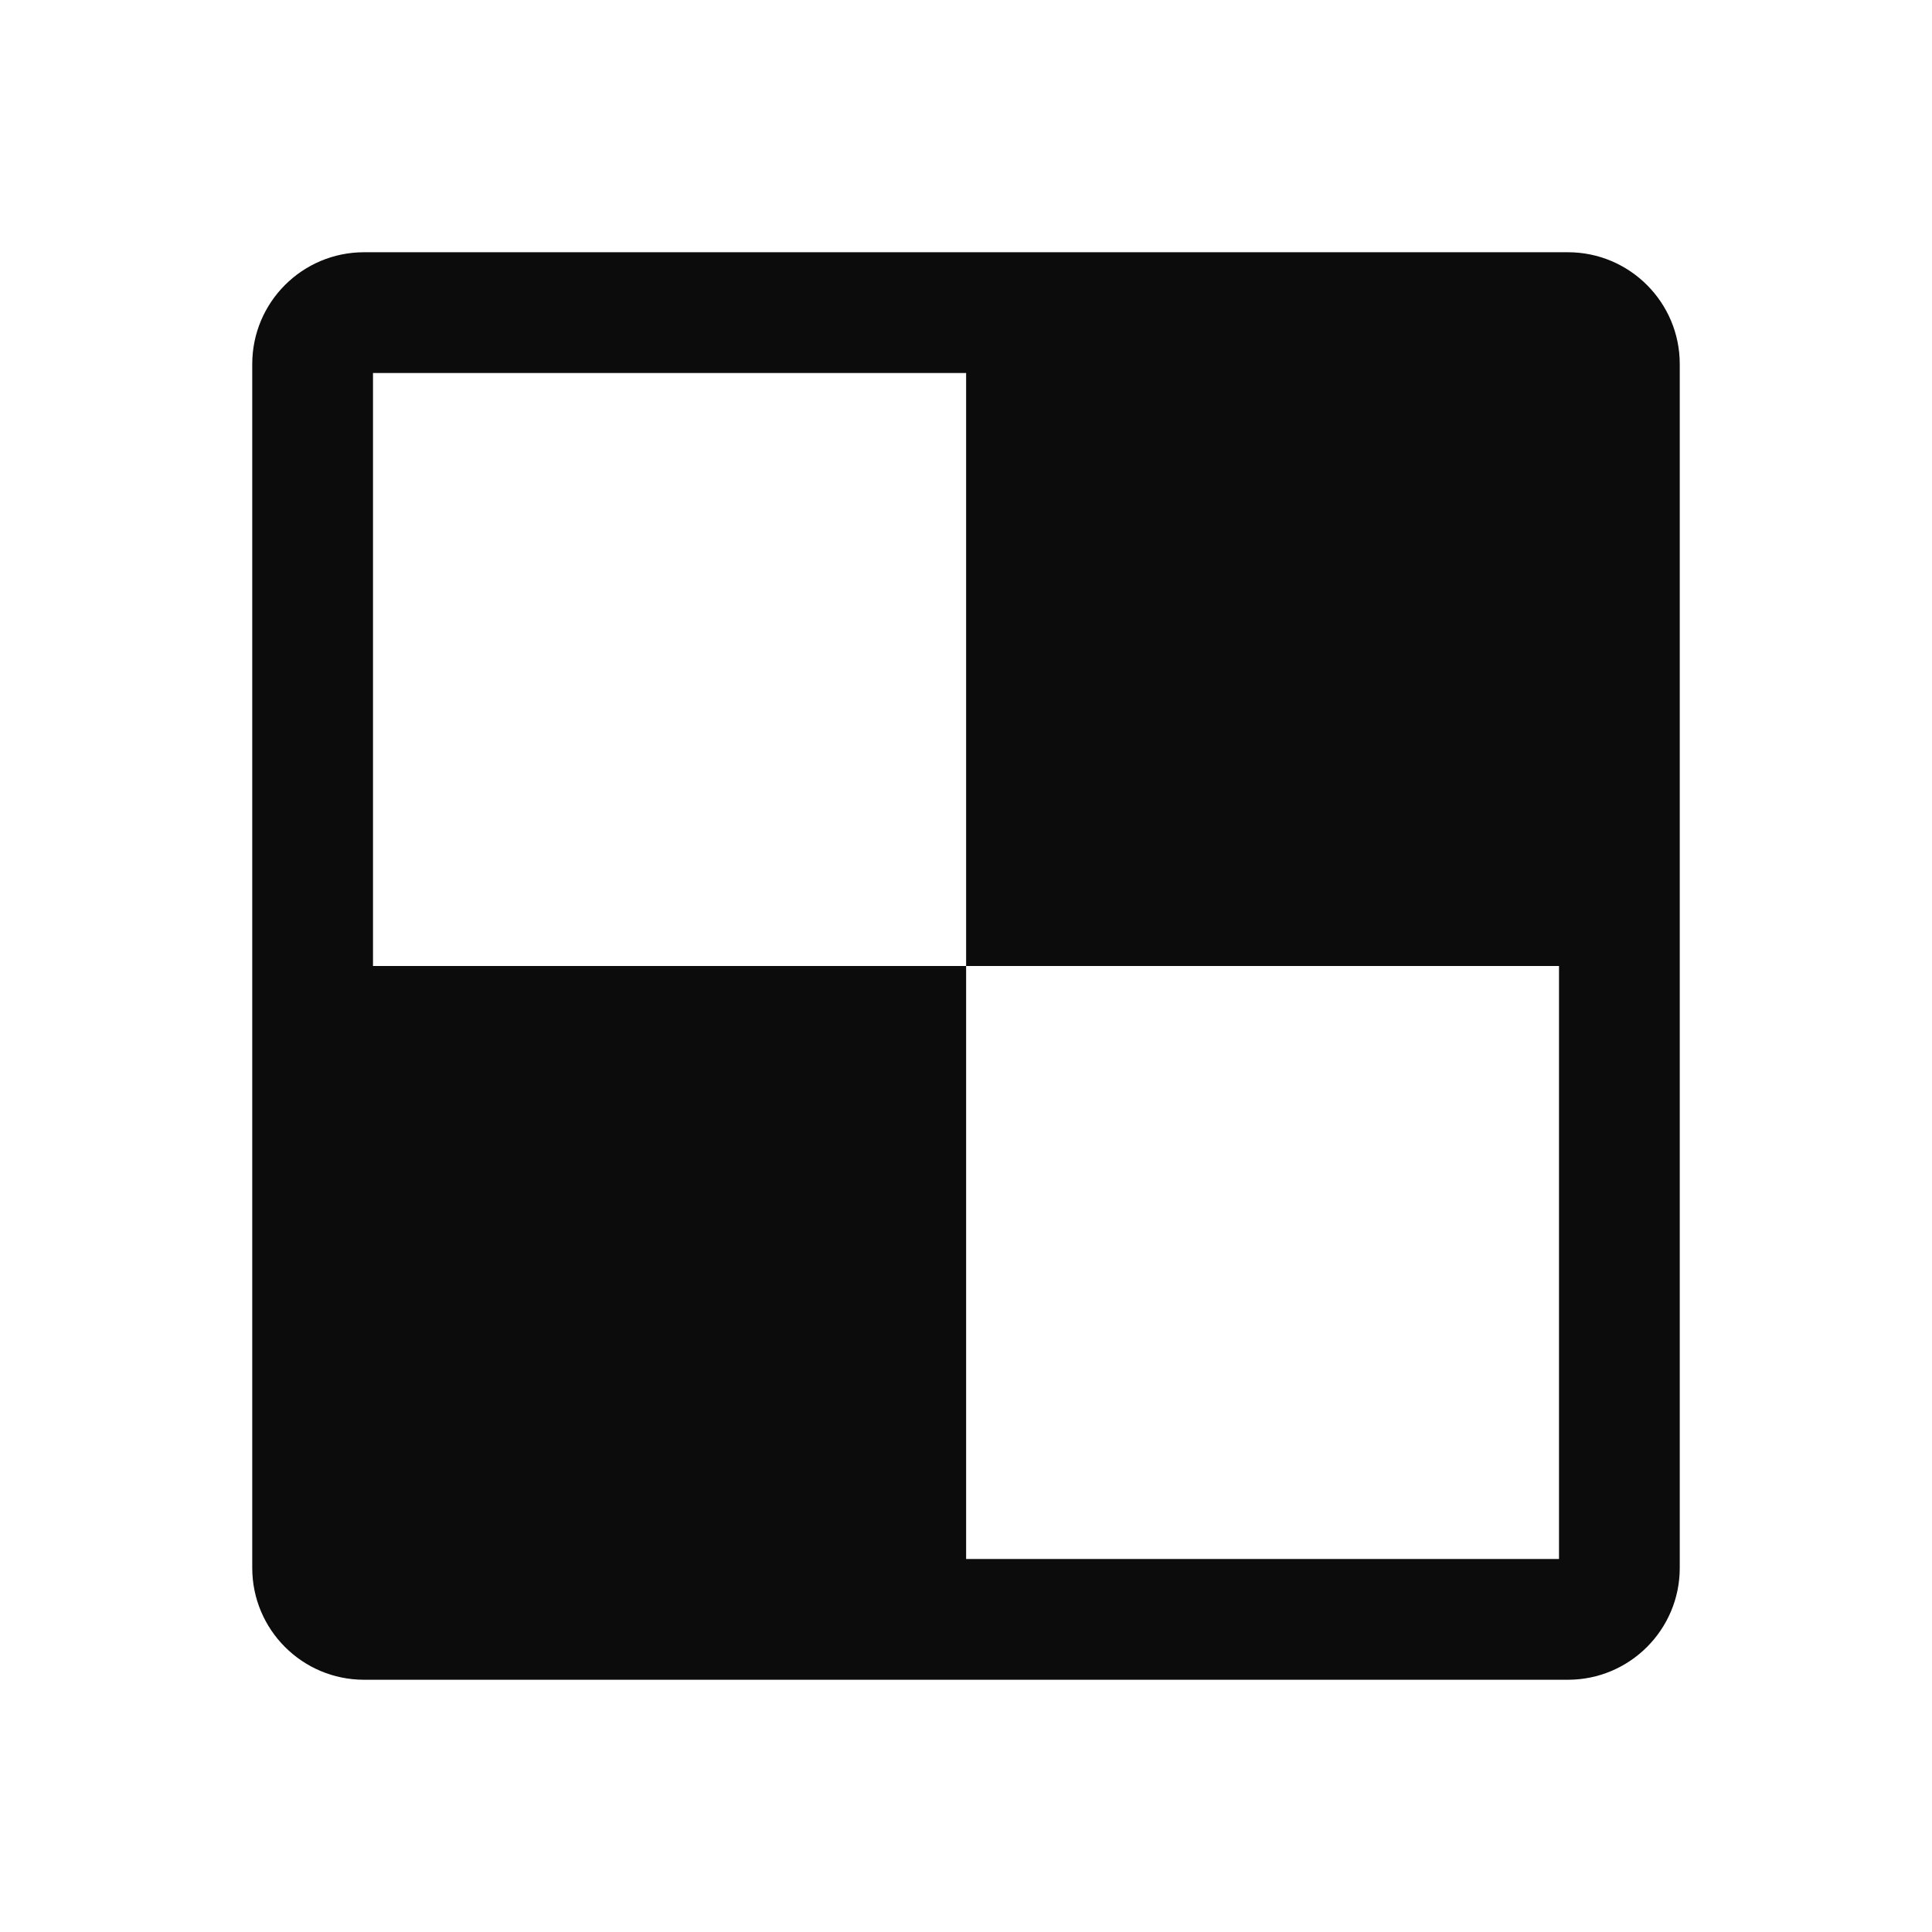 <svg width="16" height="16" viewBox="0 0 16 16" fill="none" xmlns="http://www.w3.org/2000/svg">
<path fill-rule="evenodd" clip-rule="evenodd" d="M3.089 8H8.001V12.911H12.911V8H8.001V3.089H3.089V8ZM3.015 2.089C2.503 2.089 2.089 2.504 2.089 3.015V12.985C2.089 13.496 2.503 13.911 3.015 13.911H12.985C13.496 13.911 13.911 13.496 13.911 12.985V3.015C13.911 2.504 13.496 2.089 12.985 2.089H3.015Z" fill="#0C0C0C"/>
</svg>
